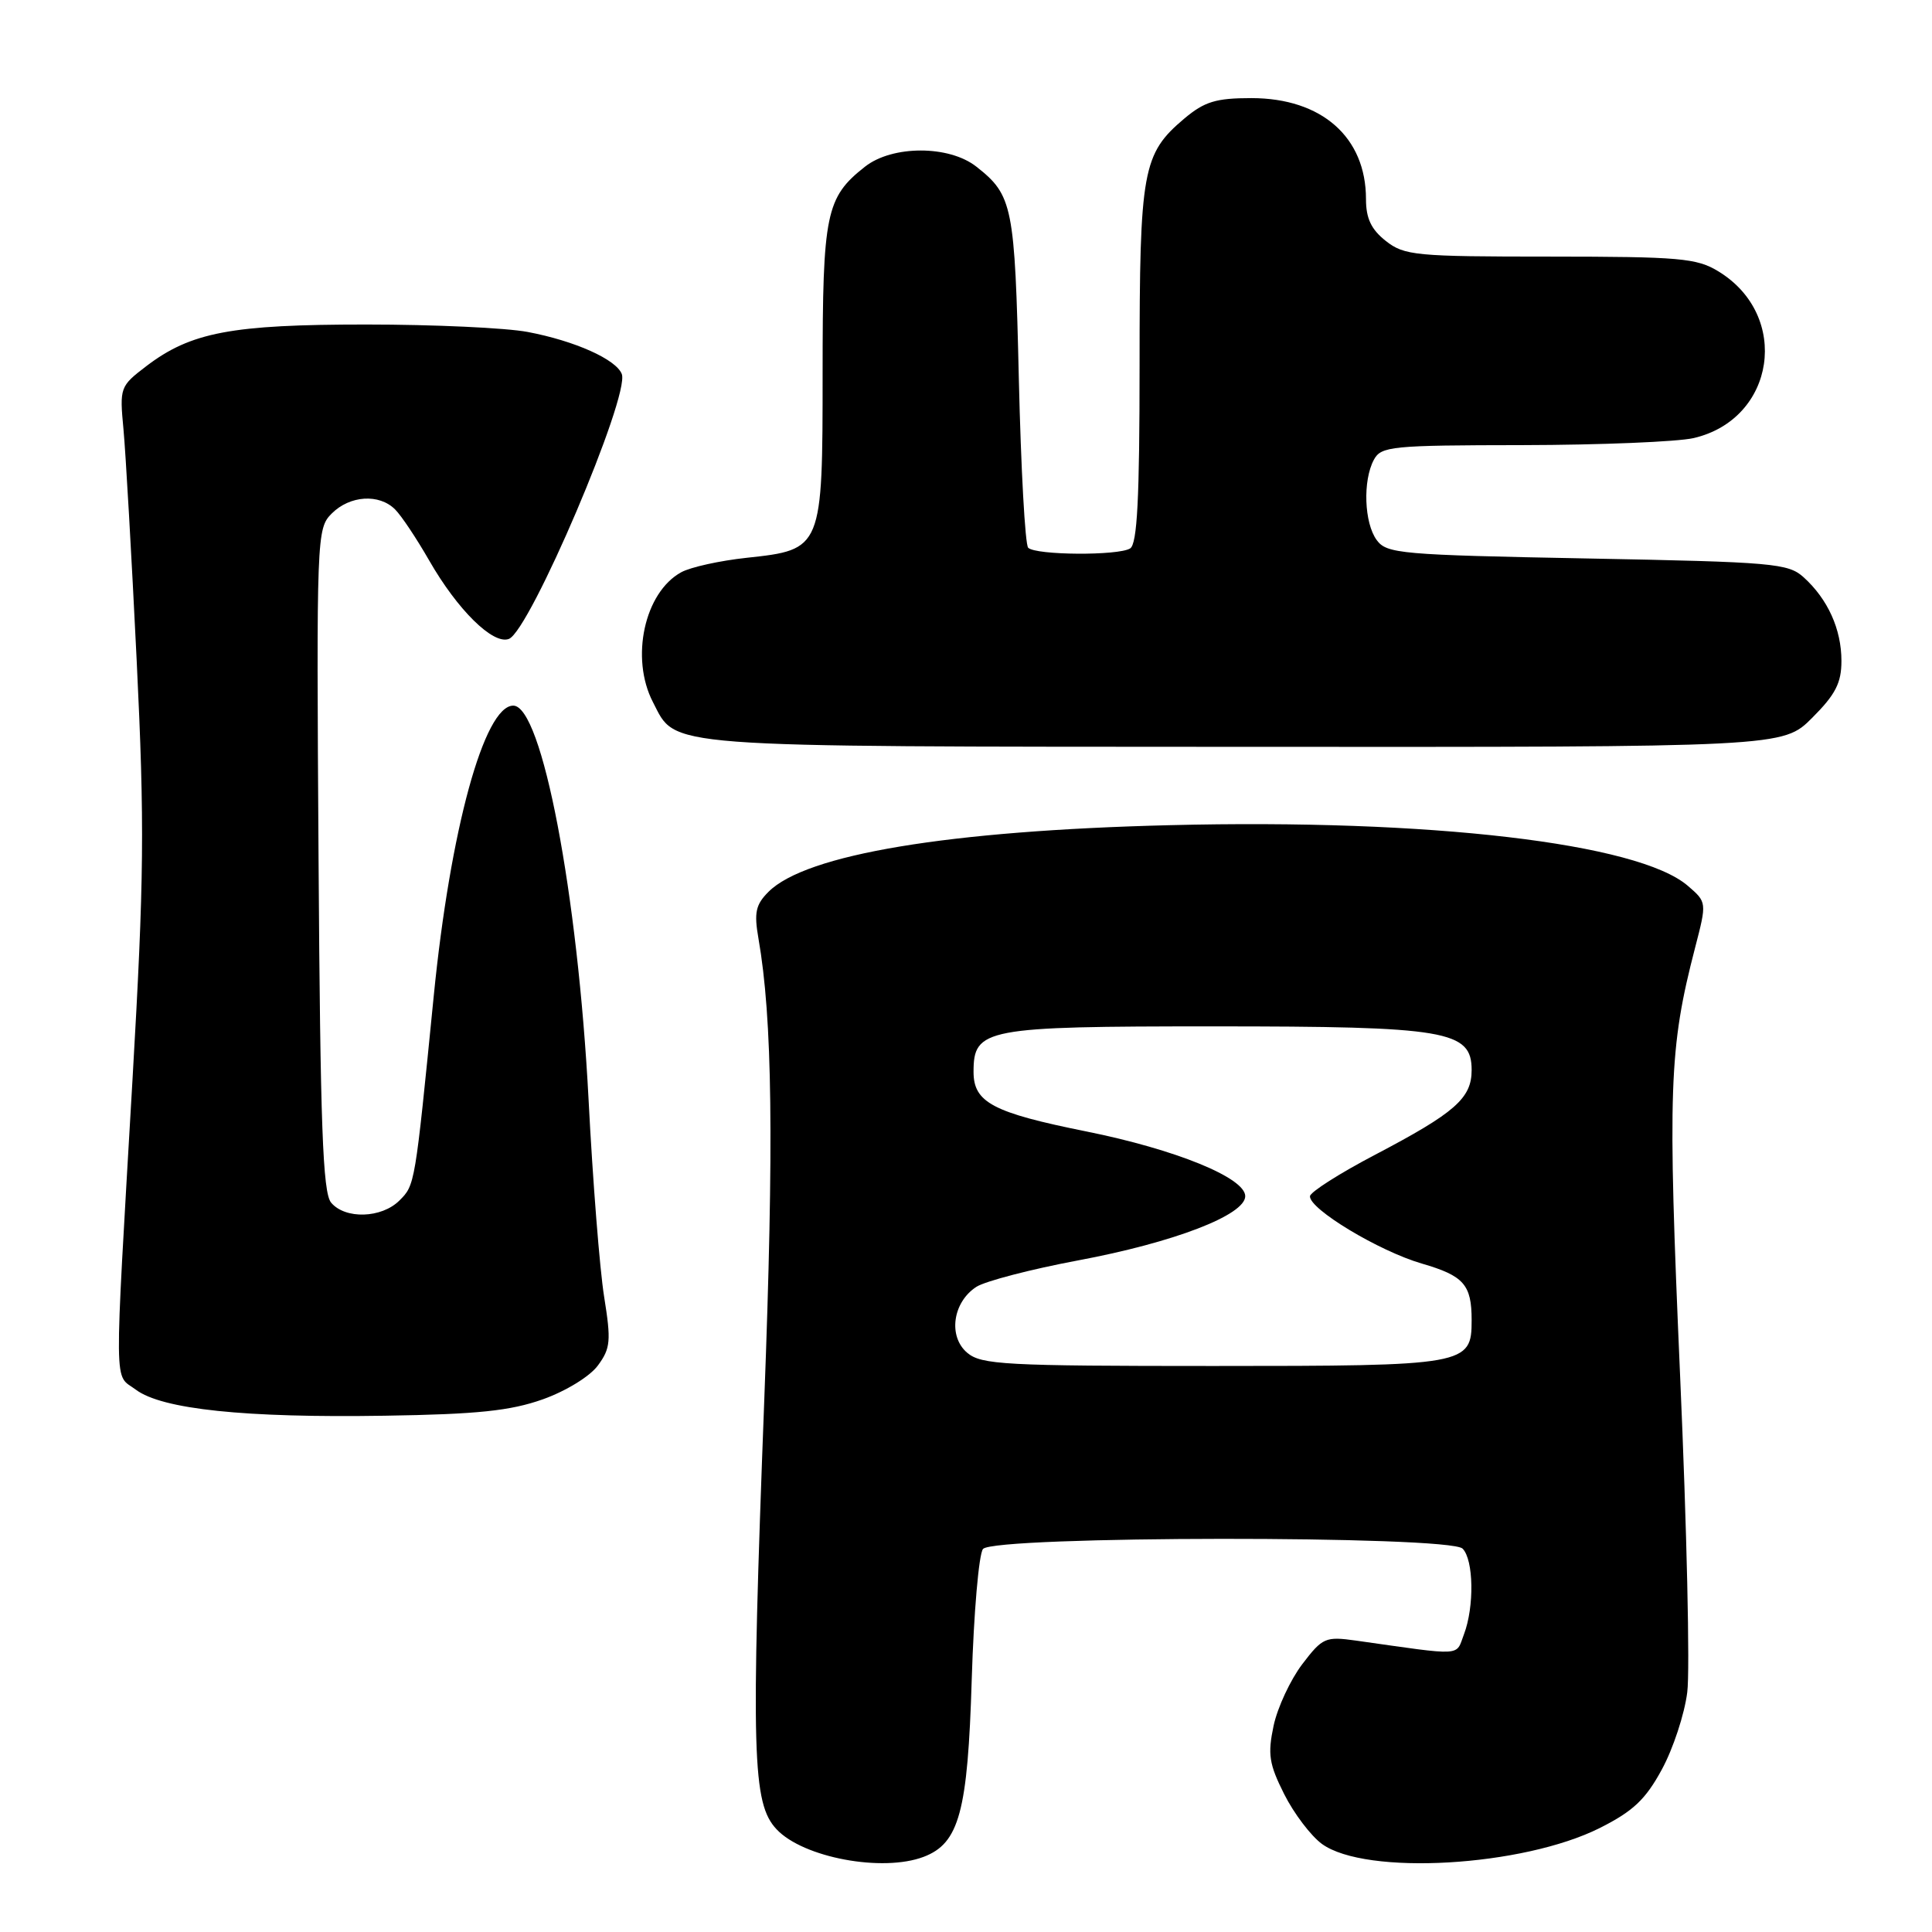 <?xml version="1.0" encoding="UTF-8" standalone="no"?>
<!DOCTYPE svg PUBLIC "-//W3C//DTD SVG 1.1//EN" "http://www.w3.org/Graphics/SVG/1.1/DTD/svg11.dtd" >
<svg xmlns="http://www.w3.org/2000/svg" xmlns:xlink="http://www.w3.org/1999/xlink" version="1.1" viewBox="0 0 256 256">
 <g >
 <path fill="currentColor"
d=" M 122.39 246.04 C 127.10 244.25 128.23 240.07 128.76 222.53 C 129.03 213.71 129.70 205.94 130.25 205.25 C 131.65 203.49 192.04 203.44 193.80 205.20 C 195.27 206.67 195.37 212.91 193.98 216.56 C 192.86 219.50 194.11 219.43 179.70 217.39 C 175.62 216.82 175.25 216.98 172.55 220.52 C 170.99 222.58 169.28 226.24 168.76 228.66 C 167.96 232.45 168.15 233.73 170.16 237.73 C 171.45 240.30 173.70 243.26 175.16 244.33 C 180.98 248.55 201.77 247.35 212.00 242.21 C 216.39 240.00 218.04 238.45 220.20 234.47 C 221.69 231.74 223.21 227.13 223.57 224.23 C 223.94 221.34 223.51 202.44 222.62 182.23 C 220.96 144.22 221.14 138.96 224.61 125.57 C 226.17 119.55 226.17 119.55 223.64 117.37 C 217.07 111.72 189.43 108.48 155.00 109.34 C 125.69 110.06 106.80 113.20 101.83 118.17 C 100.13 119.87 99.90 120.92 100.50 124.36 C 102.35 134.94 102.56 151.35 101.27 185.50 C 99.49 232.50 99.68 238.97 102.90 242.39 C 106.42 246.15 116.94 248.11 122.39 246.04 Z  M 71.92 185.42 C 74.98 184.33 78.15 182.39 79.22 180.94 C 80.90 178.66 80.99 177.68 80.05 171.82 C 79.47 168.21 78.54 156.46 77.99 145.72 C 76.56 118.38 71.81 93.50 68.01 93.50 C 64.16 93.50 59.66 109.94 57.47 132.00 C 54.98 157.08 54.99 157.01 52.93 159.07 C 50.56 161.44 45.73 161.58 43.87 159.35 C 42.77 158.01 42.44 149.22 42.21 113.89 C 41.93 70.93 41.96 70.04 43.96 68.04 C 46.36 65.64 50.24 65.39 52.35 67.50 C 53.18 68.32 55.20 71.36 56.86 74.25 C 60.61 80.80 65.34 85.47 67.43 84.66 C 70.22 83.59 83.49 52.45 82.39 49.56 C 81.64 47.62 76.17 45.17 69.94 43.99 C 67.07 43.44 57.43 43.00 48.52 43.00 C 30.66 43.00 25.28 44.02 19.37 48.53 C 15.90 51.18 15.84 51.35 16.36 56.87 C 16.65 59.96 17.44 73.75 18.11 87.50 C 19.17 109.34 19.10 116.35 17.56 143.00 C 15.10 185.42 15.07 181.94 18.00 184.14 C 21.47 186.74 32.45 187.89 51.00 187.59 C 63.28 187.40 67.63 186.94 71.92 185.42 Z  M 240.12 95.12 C 243.22 92.02 244.00 90.49 244.00 87.57 C 244.00 83.38 242.20 79.40 239.00 76.50 C 236.95 74.64 235.00 74.47 210.32 74.00 C 185.58 73.53 183.74 73.37 182.42 71.56 C 180.76 69.29 180.56 63.70 182.04 60.93 C 183.00 59.13 184.32 59.00 201.79 58.98 C 212.08 58.96 222.26 58.54 224.41 58.05 C 235.26 55.53 237.31 41.82 227.70 35.96 C 224.82 34.20 222.58 34.01 205.38 34.00 C 187.56 34.00 186.09 33.86 183.63 31.93 C 181.69 30.40 181.00 28.94 181.00 26.38 C 181.00 18.18 175.14 13.01 165.83 13.00 C 161.12 13.00 159.61 13.46 156.94 15.70 C 151.39 20.38 151.00 22.51 151.00 48.41 C 151.00 66.10 150.69 72.08 149.75 72.67 C 148.18 73.65 137.25 73.58 136.24 72.58 C 135.83 72.17 135.28 62.08 135.00 50.17 C 134.47 27.25 134.19 25.87 129.37 22.08 C 125.75 19.23 118.24 19.23 114.61 22.09 C 109.44 26.16 109.00 28.28 109.00 49.34 C 109.00 72.77 108.97 72.83 98.95 73.91 C 95.40 74.29 91.49 75.15 90.26 75.83 C 85.39 78.50 83.50 87.19 86.51 93.02 C 89.68 99.14 86.71 98.92 164.87 98.96 C 236.24 99.00 236.24 99.00 240.12 95.12 Z  M 128.16 179.25 C 125.60 177.08 126.24 172.54 129.38 170.51 C 130.55 169.76 136.61 168.18 142.85 167.01 C 155.53 164.64 165.00 161.00 165.00 158.50 C 165.00 156.06 155.76 152.30 143.93 149.92 C 131.56 147.43 129.00 146.08 129.00 142.03 C 129.00 136.28 130.47 136.00 160.75 136.00 C 191.72 136.00 195.00 136.55 195.00 141.79 C 195.00 145.53 192.80 147.45 182.23 153.00 C 177.51 155.47 173.62 157.95 173.58 158.50 C 173.45 160.19 182.72 165.78 188.40 167.43 C 193.97 169.05 195.00 170.22 195.00 174.93 C 195.00 180.89 194.38 181.00 160.78 181.00 C 133.13 181.00 130.03 180.83 128.16 179.25 Z "/>
</g>
</svg>